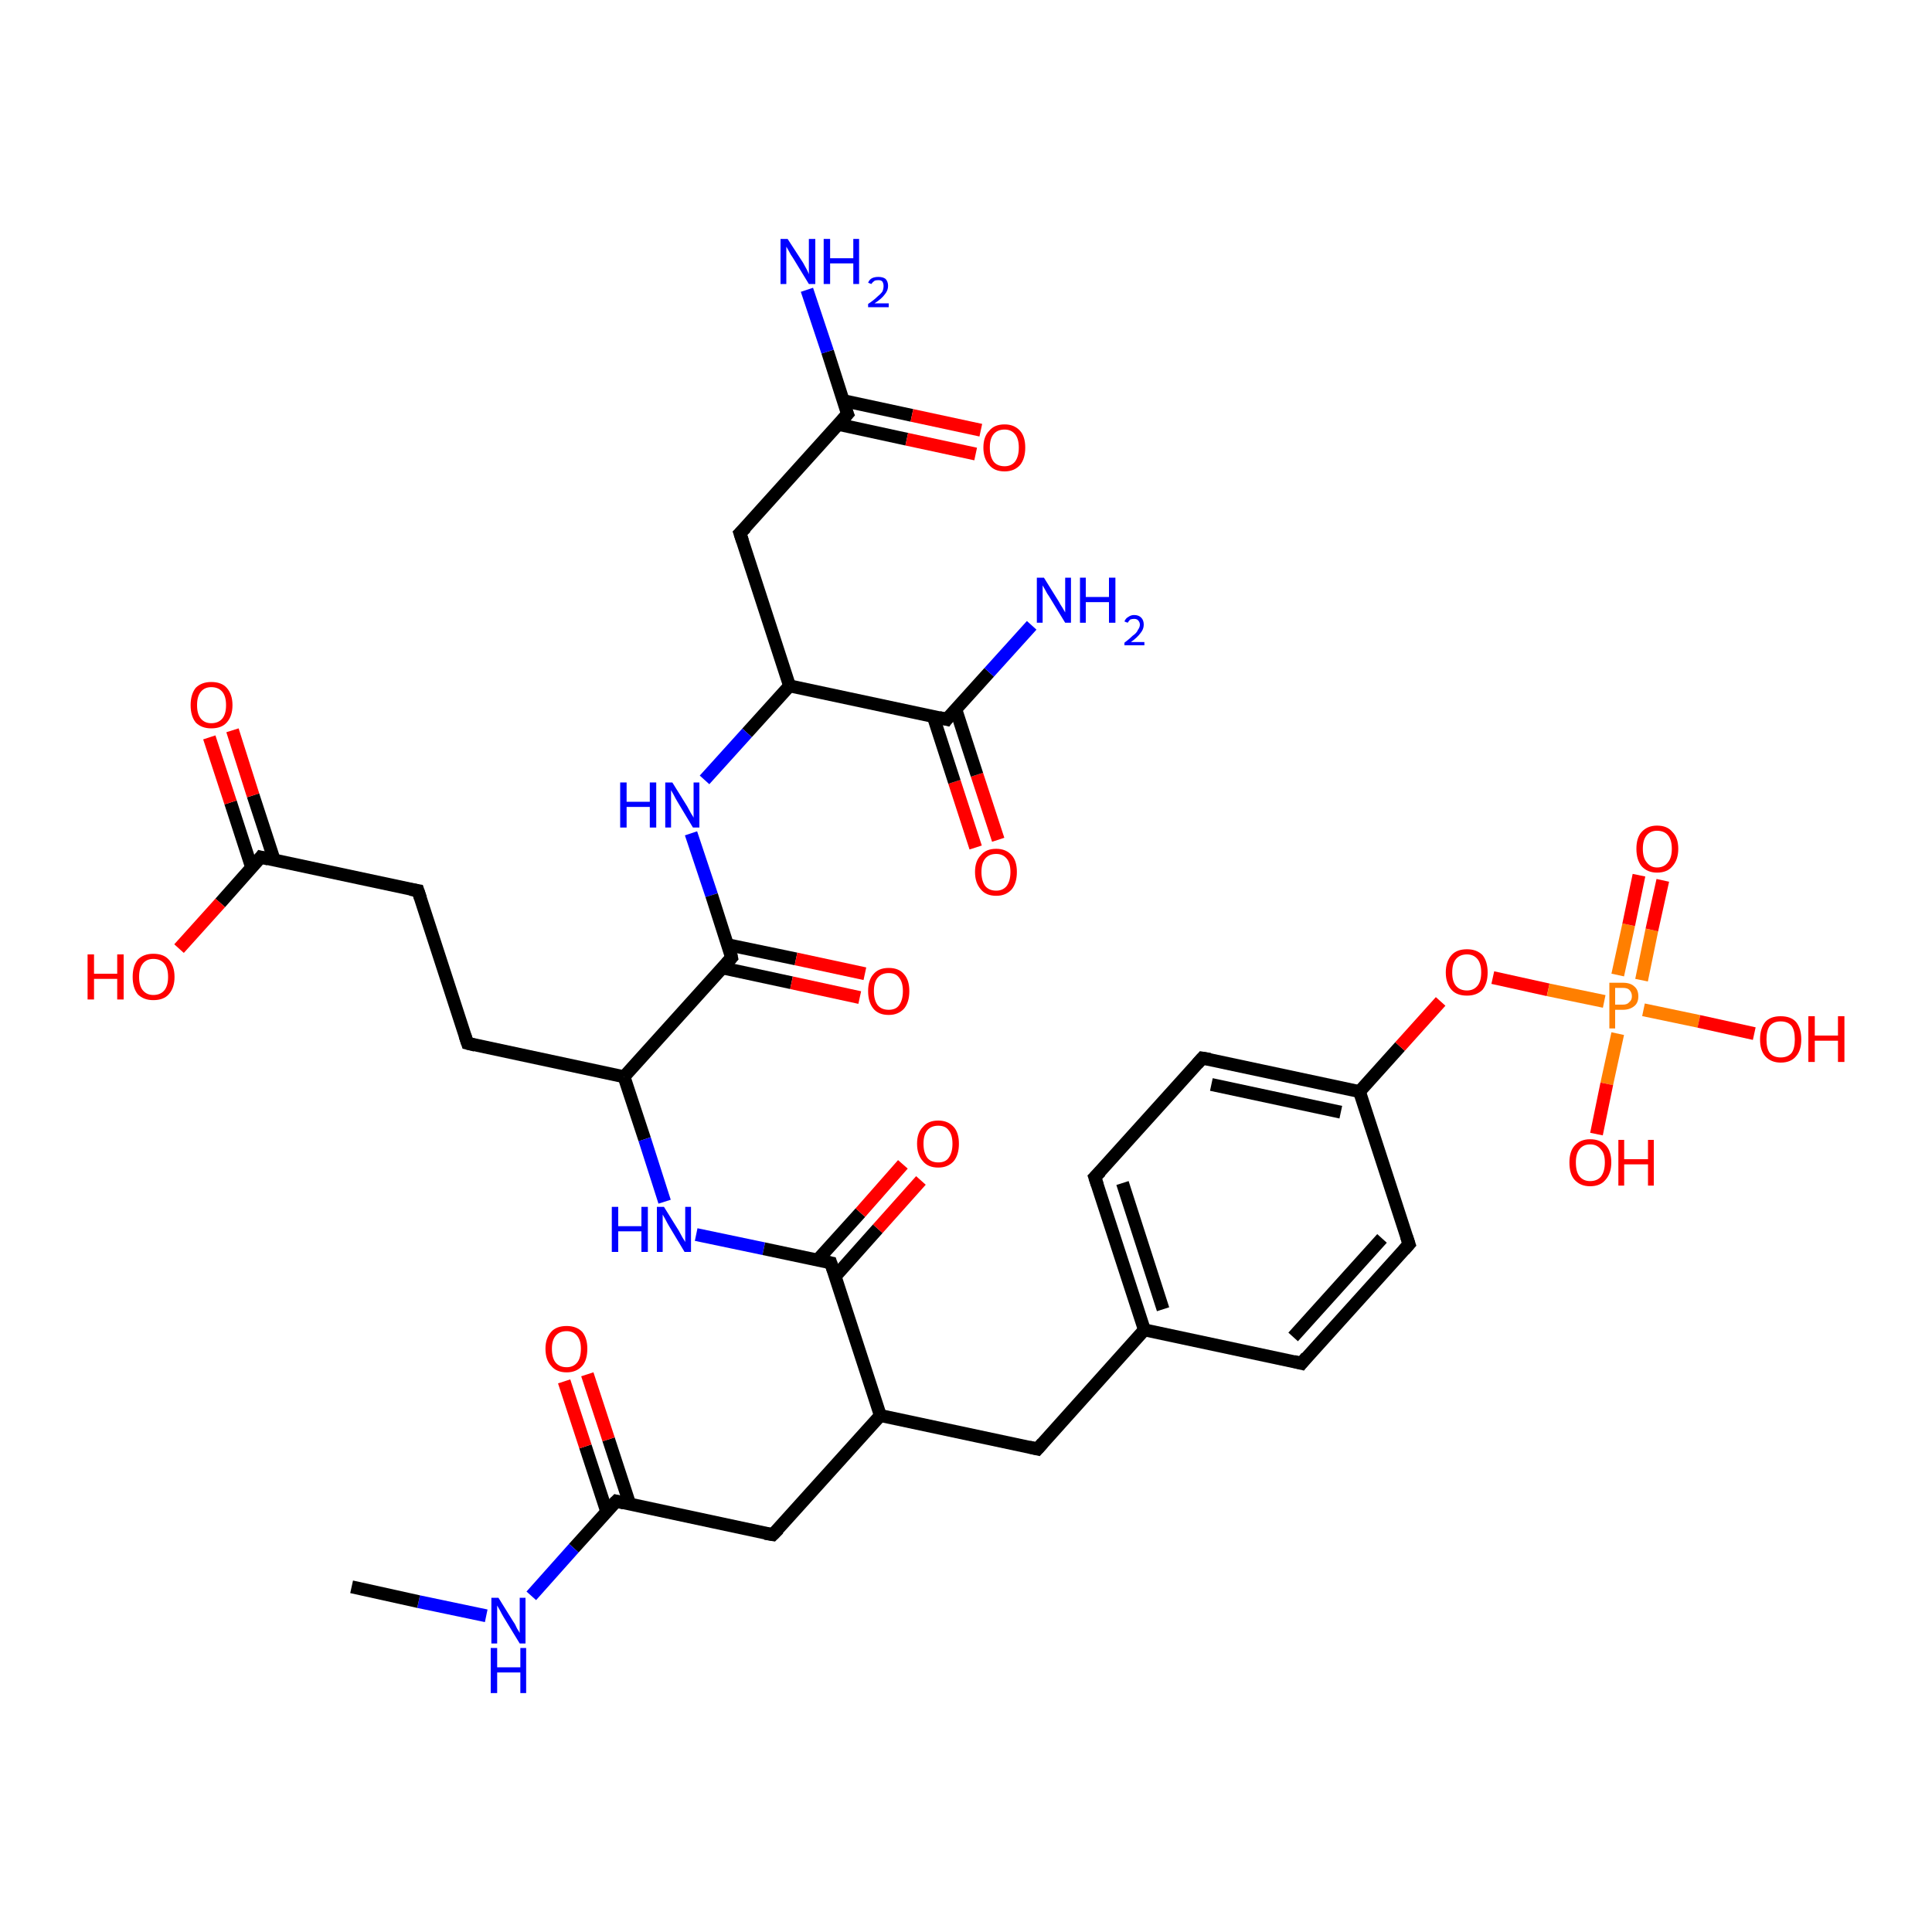 <?xml version='1.0' encoding='iso-8859-1'?>
<svg version='1.1' baseProfile='full'
              xmlns='http://www.w3.org/2000/svg'
                      xmlns:rdkit='http://www.rdkit.org/xml'
                      xmlns:xlink='http://www.w3.org/1999/xlink'
                  xml:space='preserve'
width='300px' height='300px' viewBox='0 0 300 300'>
<!-- END OF HEADER -->
<rect style='opacity:1.0;fill:#FFFFFF;stroke:none' width='300.0' height='300.0' x='0.0' y='0.0'> </rect>
<path class='bond-0 atom-0 atom-1' d='M 151.5,131.6 L 148.2,121.4' style='fill:none;fill-rule:evenodd;stroke:#FF0000;stroke-width:2.0px;stroke-linecap:butt;stroke-linejoin:miter;stroke-opacity:1' />
<path class='bond-0 atom-0 atom-1' d='M 148.2,121.4 L 144.9,111.2' style='fill:none;fill-rule:evenodd;stroke:#000000;stroke-width:2.0px;stroke-linecap:butt;stroke-linejoin:miter;stroke-opacity:1' />
<path class='bond-0 atom-0 atom-1' d='M 155.0,130.4 L 151.7,120.3' style='fill:none;fill-rule:evenodd;stroke:#FF0000;stroke-width:2.0px;stroke-linecap:butt;stroke-linejoin:miter;stroke-opacity:1' />
<path class='bond-0 atom-0 atom-1' d='M 151.7,120.3 L 148.4,110.1' style='fill:none;fill-rule:evenodd;stroke:#000000;stroke-width:2.0px;stroke-linecap:butt;stroke-linejoin:miter;stroke-opacity:1' />
<path class='bond-1 atom-1 atom-2' d='M 147.0,111.7 L 153.6,104.4' style='fill:none;fill-rule:evenodd;stroke:#000000;stroke-width:2.0px;stroke-linecap:butt;stroke-linejoin:miter;stroke-opacity:1' />
<path class='bond-1 atom-1 atom-2' d='M 153.6,104.4 L 160.2,97.1' style='fill:none;fill-rule:evenodd;stroke:#0000FF;stroke-width:2.0px;stroke-linecap:butt;stroke-linejoin:miter;stroke-opacity:1' />
<path class='bond-2 atom-1 atom-3' d='M 147.0,111.7 L 122.6,106.5' style='fill:none;fill-rule:evenodd;stroke:#000000;stroke-width:2.0px;stroke-linecap:butt;stroke-linejoin:miter;stroke-opacity:1' />
<path class='bond-3 atom-3 atom-4' d='M 122.6,106.5 L 116.0,113.8' style='fill:none;fill-rule:evenodd;stroke:#000000;stroke-width:2.0px;stroke-linecap:butt;stroke-linejoin:miter;stroke-opacity:1' />
<path class='bond-3 atom-3 atom-4' d='M 116.0,113.8 L 109.4,121.1' style='fill:none;fill-rule:evenodd;stroke:#0000FF;stroke-width:2.0px;stroke-linecap:butt;stroke-linejoin:miter;stroke-opacity:1' />
<path class='bond-4 atom-4 atom-5' d='M 107.3,129.4 L 110.5,139.0' style='fill:none;fill-rule:evenodd;stroke:#0000FF;stroke-width:2.0px;stroke-linecap:butt;stroke-linejoin:miter;stroke-opacity:1' />
<path class='bond-4 atom-4 atom-5' d='M 110.5,139.0 L 113.6,148.7' style='fill:none;fill-rule:evenodd;stroke:#000000;stroke-width:2.0px;stroke-linecap:butt;stroke-linejoin:miter;stroke-opacity:1' />
<path class='bond-5 atom-5 atom-6' d='M 112.2,150.3 L 122.9,152.6' style='fill:none;fill-rule:evenodd;stroke:#000000;stroke-width:2.0px;stroke-linecap:butt;stroke-linejoin:miter;stroke-opacity:1' />
<path class='bond-5 atom-5 atom-6' d='M 122.9,152.6 L 133.5,154.9' style='fill:none;fill-rule:evenodd;stroke:#FF0000;stroke-width:2.0px;stroke-linecap:butt;stroke-linejoin:miter;stroke-opacity:1' />
<path class='bond-5 atom-5 atom-6' d='M 113.0,146.7 L 123.6,148.9' style='fill:none;fill-rule:evenodd;stroke:#000000;stroke-width:2.0px;stroke-linecap:butt;stroke-linejoin:miter;stroke-opacity:1' />
<path class='bond-5 atom-5 atom-6' d='M 123.6,148.9 L 134.3,151.2' style='fill:none;fill-rule:evenodd;stroke:#FF0000;stroke-width:2.0px;stroke-linecap:butt;stroke-linejoin:miter;stroke-opacity:1' />
<path class='bond-6 atom-5 atom-7' d='M 113.6,148.7 L 96.9,167.2' style='fill:none;fill-rule:evenodd;stroke:#000000;stroke-width:2.0px;stroke-linecap:butt;stroke-linejoin:miter;stroke-opacity:1' />
<path class='bond-7 atom-7 atom-8' d='M 96.9,167.2 L 100.1,176.9' style='fill:none;fill-rule:evenodd;stroke:#000000;stroke-width:2.0px;stroke-linecap:butt;stroke-linejoin:miter;stroke-opacity:1' />
<path class='bond-7 atom-7 atom-8' d='M 100.1,176.9 L 103.2,186.6' style='fill:none;fill-rule:evenodd;stroke:#0000FF;stroke-width:2.0px;stroke-linecap:butt;stroke-linejoin:miter;stroke-opacity:1' />
<path class='bond-8 atom-8 atom-9' d='M 108.1,191.7 L 118.6,193.9' style='fill:none;fill-rule:evenodd;stroke:#0000FF;stroke-width:2.0px;stroke-linecap:butt;stroke-linejoin:miter;stroke-opacity:1' />
<path class='bond-8 atom-8 atom-9' d='M 118.6,193.9 L 129.0,196.1' style='fill:none;fill-rule:evenodd;stroke:#000000;stroke-width:2.0px;stroke-linecap:butt;stroke-linejoin:miter;stroke-opacity:1' />
<path class='bond-9 atom-9 atom-10' d='M 129.7,198.2 L 136.3,190.8' style='fill:none;fill-rule:evenodd;stroke:#000000;stroke-width:2.0px;stroke-linecap:butt;stroke-linejoin:miter;stroke-opacity:1' />
<path class='bond-9 atom-9 atom-10' d='M 136.3,190.8 L 143.0,183.3' style='fill:none;fill-rule:evenodd;stroke:#FF0000;stroke-width:2.0px;stroke-linecap:butt;stroke-linejoin:miter;stroke-opacity:1' />
<path class='bond-9 atom-9 atom-10' d='M 126.9,195.7 L 133.6,188.3' style='fill:none;fill-rule:evenodd;stroke:#000000;stroke-width:2.0px;stroke-linecap:butt;stroke-linejoin:miter;stroke-opacity:1' />
<path class='bond-9 atom-9 atom-10' d='M 133.6,188.3 L 140.2,180.8' style='fill:none;fill-rule:evenodd;stroke:#FF0000;stroke-width:2.0px;stroke-linecap:butt;stroke-linejoin:miter;stroke-opacity:1' />
<path class='bond-10 atom-9 atom-11' d='M 129.0,196.1 L 136.7,219.8' style='fill:none;fill-rule:evenodd;stroke:#000000;stroke-width:2.0px;stroke-linecap:butt;stroke-linejoin:miter;stroke-opacity:1' />
<path class='bond-11 atom-11 atom-12' d='M 136.7,219.8 L 120.0,238.3' style='fill:none;fill-rule:evenodd;stroke:#000000;stroke-width:2.0px;stroke-linecap:butt;stroke-linejoin:miter;stroke-opacity:1' />
<path class='bond-12 atom-12 atom-13' d='M 120.0,238.3 L 95.7,233.1' style='fill:none;fill-rule:evenodd;stroke:#000000;stroke-width:2.0px;stroke-linecap:butt;stroke-linejoin:miter;stroke-opacity:1' />
<path class='bond-13 atom-13 atom-14' d='M 97.8,233.6 L 94.5,223.5' style='fill:none;fill-rule:evenodd;stroke:#000000;stroke-width:2.0px;stroke-linecap:butt;stroke-linejoin:miter;stroke-opacity:1' />
<path class='bond-13 atom-13 atom-14' d='M 94.5,223.5 L 91.2,213.4' style='fill:none;fill-rule:evenodd;stroke:#FF0000;stroke-width:2.0px;stroke-linecap:butt;stroke-linejoin:miter;stroke-opacity:1' />
<path class='bond-13 atom-13 atom-14' d='M 94.2,234.7 L 90.9,224.6' style='fill:none;fill-rule:evenodd;stroke:#000000;stroke-width:2.0px;stroke-linecap:butt;stroke-linejoin:miter;stroke-opacity:1' />
<path class='bond-13 atom-13 atom-14' d='M 90.9,224.6 L 87.6,214.5' style='fill:none;fill-rule:evenodd;stroke:#FF0000;stroke-width:2.0px;stroke-linecap:butt;stroke-linejoin:miter;stroke-opacity:1' />
<path class='bond-14 atom-13 atom-15' d='M 95.7,233.1 L 89.1,240.4' style='fill:none;fill-rule:evenodd;stroke:#000000;stroke-width:2.0px;stroke-linecap:butt;stroke-linejoin:miter;stroke-opacity:1' />
<path class='bond-14 atom-13 atom-15' d='M 89.1,240.4 L 82.5,247.8' style='fill:none;fill-rule:evenodd;stroke:#0000FF;stroke-width:2.0px;stroke-linecap:butt;stroke-linejoin:miter;stroke-opacity:1' />
<path class='bond-15 atom-15 atom-16' d='M 75.5,250.9 L 65.0,248.7' style='fill:none;fill-rule:evenodd;stroke:#0000FF;stroke-width:2.0px;stroke-linecap:butt;stroke-linejoin:miter;stroke-opacity:1' />
<path class='bond-15 atom-15 atom-16' d='M 65.0,248.7 L 54.6,246.4' style='fill:none;fill-rule:evenodd;stroke:#000000;stroke-width:2.0px;stroke-linecap:butt;stroke-linejoin:miter;stroke-opacity:1' />
<path class='bond-16 atom-11 atom-17' d='M 136.7,219.8 L 161.1,225.0' style='fill:none;fill-rule:evenodd;stroke:#000000;stroke-width:2.0px;stroke-linecap:butt;stroke-linejoin:miter;stroke-opacity:1' />
<path class='bond-17 atom-17 atom-18' d='M 161.1,225.0 L 177.7,206.5' style='fill:none;fill-rule:evenodd;stroke:#000000;stroke-width:2.0px;stroke-linecap:butt;stroke-linejoin:miter;stroke-opacity:1' />
<path class='bond-18 atom-18 atom-19' d='M 177.7,206.5 L 170.0,182.8' style='fill:none;fill-rule:evenodd;stroke:#000000;stroke-width:2.0px;stroke-linecap:butt;stroke-linejoin:miter;stroke-opacity:1' />
<path class='bond-18 atom-18 atom-19' d='M 180.6,203.3 L 174.3,183.7' style='fill:none;fill-rule:evenodd;stroke:#000000;stroke-width:2.0px;stroke-linecap:butt;stroke-linejoin:miter;stroke-opacity:1' />
<path class='bond-19 atom-19 atom-20' d='M 170.0,182.8 L 186.7,164.3' style='fill:none;fill-rule:evenodd;stroke:#000000;stroke-width:2.0px;stroke-linecap:butt;stroke-linejoin:miter;stroke-opacity:1' />
<path class='bond-20 atom-20 atom-21' d='M 186.7,164.3 L 211.1,169.5' style='fill:none;fill-rule:evenodd;stroke:#000000;stroke-width:2.0px;stroke-linecap:butt;stroke-linejoin:miter;stroke-opacity:1' />
<path class='bond-20 atom-20 atom-21' d='M 188.1,168.4 L 208.2,172.7' style='fill:none;fill-rule:evenodd;stroke:#000000;stroke-width:2.0px;stroke-linecap:butt;stroke-linejoin:miter;stroke-opacity:1' />
<path class='bond-21 atom-21 atom-22' d='M 211.1,169.5 L 217.4,162.5' style='fill:none;fill-rule:evenodd;stroke:#000000;stroke-width:2.0px;stroke-linecap:butt;stroke-linejoin:miter;stroke-opacity:1' />
<path class='bond-21 atom-21 atom-22' d='M 217.4,162.5 L 223.7,155.5' style='fill:none;fill-rule:evenodd;stroke:#FF0000;stroke-width:2.0px;stroke-linecap:butt;stroke-linejoin:miter;stroke-opacity:1' />
<path class='bond-22 atom-22 atom-23' d='M 231.8,151.8 L 240.4,153.7' style='fill:none;fill-rule:evenodd;stroke:#FF0000;stroke-width:2.0px;stroke-linecap:butt;stroke-linejoin:miter;stroke-opacity:1' />
<path class='bond-22 atom-22 atom-23' d='M 240.4,153.7 L 249.1,155.5' style='fill:none;fill-rule:evenodd;stroke:#FF7F00;stroke-width:2.0px;stroke-linecap:butt;stroke-linejoin:miter;stroke-opacity:1' />
<path class='bond-23 atom-23 atom-24' d='M 254.9,152.2 L 256.5,144.4' style='fill:none;fill-rule:evenodd;stroke:#FF7F00;stroke-width:2.0px;stroke-linecap:butt;stroke-linejoin:miter;stroke-opacity:1' />
<path class='bond-23 atom-23 atom-24' d='M 256.5,144.4 L 258.2,136.7' style='fill:none;fill-rule:evenodd;stroke:#FF0000;stroke-width:2.0px;stroke-linecap:butt;stroke-linejoin:miter;stroke-opacity:1' />
<path class='bond-23 atom-23 atom-24' d='M 251.2,151.4 L 252.9,143.6' style='fill:none;fill-rule:evenodd;stroke:#FF7F00;stroke-width:2.0px;stroke-linecap:butt;stroke-linejoin:miter;stroke-opacity:1' />
<path class='bond-23 atom-23 atom-24' d='M 252.9,143.6 L 254.5,135.9' style='fill:none;fill-rule:evenodd;stroke:#FF0000;stroke-width:2.0px;stroke-linecap:butt;stroke-linejoin:miter;stroke-opacity:1' />
<path class='bond-24 atom-23 atom-25' d='M 251.2,160.5 L 249.5,168.3' style='fill:none;fill-rule:evenodd;stroke:#FF7F00;stroke-width:2.0px;stroke-linecap:butt;stroke-linejoin:miter;stroke-opacity:1' />
<path class='bond-24 atom-23 atom-25' d='M 249.5,168.3 L 247.9,176.1' style='fill:none;fill-rule:evenodd;stroke:#FF0000;stroke-width:2.0px;stroke-linecap:butt;stroke-linejoin:miter;stroke-opacity:1' />
<path class='bond-25 atom-23 atom-26' d='M 255.2,156.8 L 263.8,158.6' style='fill:none;fill-rule:evenodd;stroke:#FF7F00;stroke-width:2.0px;stroke-linecap:butt;stroke-linejoin:miter;stroke-opacity:1' />
<path class='bond-25 atom-23 atom-26' d='M 263.8,158.6 L 272.4,160.5' style='fill:none;fill-rule:evenodd;stroke:#FF0000;stroke-width:2.0px;stroke-linecap:butt;stroke-linejoin:miter;stroke-opacity:1' />
<path class='bond-26 atom-21 atom-27' d='M 211.1,169.5 L 218.8,193.2' style='fill:none;fill-rule:evenodd;stroke:#000000;stroke-width:2.0px;stroke-linecap:butt;stroke-linejoin:miter;stroke-opacity:1' />
<path class='bond-27 atom-27 atom-28' d='M 218.8,193.2 L 202.1,211.7' style='fill:none;fill-rule:evenodd;stroke:#000000;stroke-width:2.0px;stroke-linecap:butt;stroke-linejoin:miter;stroke-opacity:1' />
<path class='bond-27 atom-27 atom-28' d='M 214.6,192.3 L 200.8,207.6' style='fill:none;fill-rule:evenodd;stroke:#000000;stroke-width:2.0px;stroke-linecap:butt;stroke-linejoin:miter;stroke-opacity:1' />
<path class='bond-28 atom-7 atom-29' d='M 96.9,167.2 L 72.6,162.0' style='fill:none;fill-rule:evenodd;stroke:#000000;stroke-width:2.0px;stroke-linecap:butt;stroke-linejoin:miter;stroke-opacity:1' />
<path class='bond-29 atom-29 atom-30' d='M 72.6,162.0 L 64.9,138.3' style='fill:none;fill-rule:evenodd;stroke:#000000;stroke-width:2.0px;stroke-linecap:butt;stroke-linejoin:miter;stroke-opacity:1' />
<path class='bond-30 atom-30 atom-31' d='M 64.9,138.3 L 40.5,133.1' style='fill:none;fill-rule:evenodd;stroke:#000000;stroke-width:2.0px;stroke-linecap:butt;stroke-linejoin:miter;stroke-opacity:1' />
<path class='bond-31 atom-31 atom-32' d='M 42.6,133.6 L 39.3,123.5' style='fill:none;fill-rule:evenodd;stroke:#000000;stroke-width:2.0px;stroke-linecap:butt;stroke-linejoin:miter;stroke-opacity:1' />
<path class='bond-31 atom-31 atom-32' d='M 39.3,123.5 L 36.1,113.4' style='fill:none;fill-rule:evenodd;stroke:#FF0000;stroke-width:2.0px;stroke-linecap:butt;stroke-linejoin:miter;stroke-opacity:1' />
<path class='bond-31 atom-31 atom-32' d='M 39.1,134.8 L 35.8,124.6' style='fill:none;fill-rule:evenodd;stroke:#000000;stroke-width:2.0px;stroke-linecap:butt;stroke-linejoin:miter;stroke-opacity:1' />
<path class='bond-31 atom-31 atom-32' d='M 35.8,124.6 L 32.5,114.5' style='fill:none;fill-rule:evenodd;stroke:#FF0000;stroke-width:2.0px;stroke-linecap:butt;stroke-linejoin:miter;stroke-opacity:1' />
<path class='bond-32 atom-31 atom-33' d='M 40.5,133.1 L 34.2,140.2' style='fill:none;fill-rule:evenodd;stroke:#000000;stroke-width:2.0px;stroke-linecap:butt;stroke-linejoin:miter;stroke-opacity:1' />
<path class='bond-32 atom-31 atom-33' d='M 34.2,140.2 L 27.8,147.3' style='fill:none;fill-rule:evenodd;stroke:#FF0000;stroke-width:2.0px;stroke-linecap:butt;stroke-linejoin:miter;stroke-opacity:1' />
<path class='bond-33 atom-3 atom-34' d='M 122.6,106.5 L 114.9,82.8' style='fill:none;fill-rule:evenodd;stroke:#000000;stroke-width:2.0px;stroke-linecap:butt;stroke-linejoin:miter;stroke-opacity:1' />
<path class='bond-34 atom-34 atom-35' d='M 114.9,82.8 L 131.6,64.3' style='fill:none;fill-rule:evenodd;stroke:#000000;stroke-width:2.0px;stroke-linecap:butt;stroke-linejoin:miter;stroke-opacity:1' />
<path class='bond-35 atom-35 atom-36' d='M 130.2,65.9 L 140.8,68.2' style='fill:none;fill-rule:evenodd;stroke:#000000;stroke-width:2.0px;stroke-linecap:butt;stroke-linejoin:miter;stroke-opacity:1' />
<path class='bond-35 atom-35 atom-36' d='M 140.8,68.2 L 151.5,70.5' style='fill:none;fill-rule:evenodd;stroke:#FF0000;stroke-width:2.0px;stroke-linecap:butt;stroke-linejoin:miter;stroke-opacity:1' />
<path class='bond-35 atom-35 atom-36' d='M 130.9,62.2 L 141.6,64.5' style='fill:none;fill-rule:evenodd;stroke:#000000;stroke-width:2.0px;stroke-linecap:butt;stroke-linejoin:miter;stroke-opacity:1' />
<path class='bond-35 atom-35 atom-36' d='M 141.6,64.5 L 152.3,66.8' style='fill:none;fill-rule:evenodd;stroke:#FF0000;stroke-width:2.0px;stroke-linecap:butt;stroke-linejoin:miter;stroke-opacity:1' />
<path class='bond-36 atom-35 atom-37' d='M 131.6,64.3 L 128.5,54.6' style='fill:none;fill-rule:evenodd;stroke:#000000;stroke-width:2.0px;stroke-linecap:butt;stroke-linejoin:miter;stroke-opacity:1' />
<path class='bond-36 atom-35 atom-37' d='M 128.5,54.6 L 125.3,45.0' style='fill:none;fill-rule:evenodd;stroke:#0000FF;stroke-width:2.0px;stroke-linecap:butt;stroke-linejoin:miter;stroke-opacity:1' />
<path class='bond-37 atom-28 atom-18' d='M 202.1,211.7 L 177.7,206.5' style='fill:none;fill-rule:evenodd;stroke:#000000;stroke-width:2.0px;stroke-linecap:butt;stroke-linejoin:miter;stroke-opacity:1' />
<path d='M 147.3,111.3 L 147.0,111.7 L 145.8,111.4' style='fill:none;stroke:#000000;stroke-width:2.0px;stroke-linecap:butt;stroke-linejoin:miter;stroke-opacity:1;' />
<path d='M 113.5,148.2 L 113.6,148.7 L 112.8,149.6' style='fill:none;stroke:#000000;stroke-width:2.0px;stroke-linecap:butt;stroke-linejoin:miter;stroke-opacity:1;' />
<path d='M 128.5,196.0 L 129.0,196.1 L 129.4,197.3' style='fill:none;stroke:#000000;stroke-width:2.0px;stroke-linecap:butt;stroke-linejoin:miter;stroke-opacity:1;' />
<path d='M 120.9,237.4 L 120.0,238.3 L 118.8,238.1' style='fill:none;stroke:#000000;stroke-width:2.0px;stroke-linecap:butt;stroke-linejoin:miter;stroke-opacity:1;' />
<path d='M 96.9,233.4 L 95.7,233.1 L 95.3,233.5' style='fill:none;stroke:#000000;stroke-width:2.0px;stroke-linecap:butt;stroke-linejoin:miter;stroke-opacity:1;' />
<path d='M 159.8,224.7 L 161.1,225.0 L 161.9,224.1' style='fill:none;stroke:#000000;stroke-width:2.0px;stroke-linecap:butt;stroke-linejoin:miter;stroke-opacity:1;' />
<path d='M 170.4,184.0 L 170.0,182.8 L 170.9,181.9' style='fill:none;stroke:#000000;stroke-width:2.0px;stroke-linecap:butt;stroke-linejoin:miter;stroke-opacity:1;' />
<path d='M 185.9,165.2 L 186.7,164.3 L 187.9,164.5' style='fill:none;stroke:#000000;stroke-width:2.0px;stroke-linecap:butt;stroke-linejoin:miter;stroke-opacity:1;' />
<path d='M 218.4,192.0 L 218.8,193.2 L 218.0,194.1' style='fill:none;stroke:#000000;stroke-width:2.0px;stroke-linecap:butt;stroke-linejoin:miter;stroke-opacity:1;' />
<path d='M 202.9,210.7 L 202.1,211.7 L 200.9,211.4' style='fill:none;stroke:#000000;stroke-width:2.0px;stroke-linecap:butt;stroke-linejoin:miter;stroke-opacity:1;' />
<path d='M 73.8,162.3 L 72.6,162.0 L 72.2,160.8' style='fill:none;stroke:#000000;stroke-width:2.0px;stroke-linecap:butt;stroke-linejoin:miter;stroke-opacity:1;' />
<path d='M 65.3,139.5 L 64.9,138.3 L 63.7,138.1' style='fill:none;stroke:#000000;stroke-width:2.0px;stroke-linecap:butt;stroke-linejoin:miter;stroke-opacity:1;' />
<path d='M 41.7,133.4 L 40.5,133.1 L 40.2,133.5' style='fill:none;stroke:#000000;stroke-width:2.0px;stroke-linecap:butt;stroke-linejoin:miter;stroke-opacity:1;' />
<path d='M 115.3,84.0 L 114.9,82.8 L 115.8,81.9' style='fill:none;stroke:#000000;stroke-width:2.0px;stroke-linecap:butt;stroke-linejoin:miter;stroke-opacity:1;' />
<path d='M 130.8,65.2 L 131.6,64.3 L 131.4,63.8' style='fill:none;stroke:#000000;stroke-width:2.0px;stroke-linecap:butt;stroke-linejoin:miter;stroke-opacity:1;' />
<path class='atom-0' d='M 151.4 135.4
Q 151.4 133.7, 152.3 132.8
Q 153.1 131.8, 154.7 131.8
Q 156.2 131.8, 157.1 132.8
Q 157.9 133.7, 157.9 135.4
Q 157.9 137.1, 157.1 138.1
Q 156.2 139.1, 154.7 139.1
Q 153.1 139.1, 152.3 138.1
Q 151.4 137.1, 151.4 135.4
M 154.7 138.3
Q 155.7 138.3, 156.3 137.6
Q 156.9 136.8, 156.9 135.4
Q 156.9 134.0, 156.3 133.3
Q 155.7 132.6, 154.7 132.6
Q 153.6 132.6, 153.0 133.3
Q 152.4 134.0, 152.4 135.4
Q 152.4 136.8, 153.0 137.6
Q 153.6 138.3, 154.7 138.3
' fill='#FF0000'/>
<path class='atom-2' d='M 162.1 89.7
L 164.4 93.4
Q 164.6 93.8, 165.0 94.4
Q 165.4 95.1, 165.4 95.1
L 165.4 89.7
L 166.3 89.7
L 166.3 96.7
L 165.4 96.7
L 162.9 92.6
Q 162.6 92.2, 162.3 91.6
Q 162.0 91.1, 161.9 90.9
L 161.9 96.7
L 161.0 96.7
L 161.0 89.7
L 162.1 89.7
' fill='#0000FF'/>
<path class='atom-2' d='M 167.7 89.7
L 168.6 89.7
L 168.6 92.7
L 172.2 92.7
L 172.2 89.7
L 173.2 89.7
L 173.2 96.7
L 172.2 96.7
L 172.2 93.5
L 168.6 93.5
L 168.6 96.7
L 167.7 96.7
L 167.7 89.7
' fill='#0000FF'/>
<path class='atom-2' d='M 174.6 96.5
Q 174.8 96.0, 175.2 95.8
Q 175.6 95.5, 176.1 95.5
Q 176.8 95.5, 177.2 95.9
Q 177.6 96.3, 177.6 97.0
Q 177.6 97.7, 177.1 98.3
Q 176.6 99.0, 175.6 99.7
L 177.7 99.7
L 177.7 100.2
L 174.6 100.2
L 174.6 99.8
Q 175.4 99.2, 175.9 98.7
Q 176.5 98.3, 176.7 97.8
Q 177.0 97.4, 177.0 97.0
Q 177.0 96.6, 176.7 96.3
Q 176.5 96.1, 176.1 96.1
Q 175.8 96.1, 175.5 96.2
Q 175.3 96.4, 175.1 96.7
L 174.6 96.5
' fill='#0000FF'/>
<path class='atom-4' d='M 96.3 121.5
L 97.3 121.5
L 97.3 124.5
L 100.9 124.5
L 100.9 121.5
L 101.9 121.5
L 101.9 128.5
L 100.9 128.5
L 100.9 125.3
L 97.3 125.3
L 97.3 128.5
L 96.3 128.5
L 96.3 121.5
' fill='#0000FF'/>
<path class='atom-4' d='M 104.4 121.5
L 106.7 125.2
Q 106.9 125.6, 107.3 126.3
Q 107.7 126.9, 107.7 127.0
L 107.7 121.5
L 108.6 121.5
L 108.6 128.5
L 107.6 128.5
L 105.2 124.5
Q 104.9 124.0, 104.6 123.4
Q 104.3 122.9, 104.2 122.7
L 104.2 128.5
L 103.3 128.5
L 103.3 121.5
L 104.4 121.5
' fill='#0000FF'/>
<path class='atom-6' d='M 134.8 153.9
Q 134.8 152.2, 135.6 151.3
Q 136.4 150.3, 138.0 150.3
Q 139.6 150.3, 140.4 151.3
Q 141.2 152.2, 141.2 153.9
Q 141.2 155.6, 140.4 156.6
Q 139.5 157.6, 138.0 157.6
Q 136.4 157.6, 135.6 156.6
Q 134.8 155.6, 134.8 153.9
M 138.0 156.8
Q 139.1 156.8, 139.6 156.1
Q 140.2 155.3, 140.2 153.9
Q 140.2 152.5, 139.6 151.8
Q 139.1 151.1, 138.0 151.1
Q 136.9 151.1, 136.3 151.8
Q 135.7 152.5, 135.7 153.9
Q 135.7 155.3, 136.3 156.1
Q 136.9 156.8, 138.0 156.8
' fill='#FF0000'/>
<path class='atom-8' d='M 95.0 187.4
L 96.0 187.4
L 96.0 190.4
L 99.6 190.4
L 99.6 187.4
L 100.6 187.4
L 100.6 194.4
L 99.6 194.4
L 99.6 191.2
L 96.0 191.2
L 96.0 194.4
L 95.0 194.4
L 95.0 187.4
' fill='#0000FF'/>
<path class='atom-8' d='M 103.1 187.4
L 105.4 191.1
Q 105.6 191.5, 106.0 192.2
Q 106.4 192.8, 106.4 192.9
L 106.4 187.4
L 107.3 187.4
L 107.3 194.4
L 106.3 194.4
L 103.9 190.4
Q 103.6 189.9, 103.3 189.3
Q 103.0 188.8, 102.9 188.6
L 102.9 194.4
L 102.0 194.4
L 102.0 187.4
L 103.1 187.4
' fill='#0000FF'/>
<path class='atom-10' d='M 142.4 177.6
Q 142.4 175.9, 143.3 175.0
Q 144.1 174.0, 145.7 174.0
Q 147.2 174.0, 148.1 175.0
Q 148.9 175.9, 148.9 177.6
Q 148.9 179.3, 148.1 180.3
Q 147.2 181.3, 145.7 181.3
Q 144.1 181.3, 143.3 180.3
Q 142.4 179.3, 142.4 177.6
M 145.7 180.5
Q 146.8 180.5, 147.3 179.8
Q 147.9 179.0, 147.9 177.6
Q 147.9 176.2, 147.3 175.5
Q 146.8 174.8, 145.7 174.8
Q 144.6 174.8, 144.0 175.5
Q 143.4 176.2, 143.4 177.6
Q 143.4 179.0, 144.0 179.8
Q 144.6 180.5, 145.7 180.5
' fill='#FF0000'/>
<path class='atom-14' d='M 84.7 209.4
Q 84.7 207.8, 85.6 206.8
Q 86.4 205.9, 88.0 205.9
Q 89.5 205.9, 90.4 206.8
Q 91.2 207.8, 91.2 209.4
Q 91.2 211.2, 90.4 212.1
Q 89.5 213.1, 88.0 213.1
Q 86.4 213.1, 85.6 212.1
Q 84.7 211.2, 84.7 209.4
M 88.0 212.3
Q 89.0 212.3, 89.6 211.6
Q 90.2 210.9, 90.2 209.4
Q 90.2 208.1, 89.6 207.4
Q 89.0 206.7, 88.0 206.7
Q 86.9 206.7, 86.3 207.4
Q 85.7 208.1, 85.7 209.4
Q 85.7 210.9, 86.3 211.6
Q 86.9 212.3, 88.0 212.3
' fill='#FF0000'/>
<path class='atom-15' d='M 77.4 248.1
L 79.7 251.8
Q 80.0 252.2, 80.3 252.9
Q 80.7 253.5, 80.7 253.6
L 80.7 248.1
L 81.6 248.1
L 81.6 255.2
L 80.7 255.2
L 78.2 251.1
Q 77.9 250.6, 77.6 250.0
Q 77.3 249.5, 77.2 249.3
L 77.2 255.2
L 76.3 255.2
L 76.3 248.1
L 77.4 248.1
' fill='#0000FF'/>
<path class='atom-15' d='M 76.2 255.9
L 77.2 255.9
L 77.2 258.9
L 80.8 258.9
L 80.8 255.9
L 81.7 255.9
L 81.7 262.9
L 80.8 262.9
L 80.8 259.7
L 77.2 259.7
L 77.2 262.9
L 76.2 262.9
L 76.2 255.9
' fill='#0000FF'/>
<path class='atom-22' d='M 224.5 151.0
Q 224.5 149.3, 225.4 148.3
Q 226.2 147.4, 227.8 147.4
Q 229.3 147.4, 230.2 148.3
Q 231.0 149.3, 231.0 151.0
Q 231.0 152.7, 230.2 153.7
Q 229.3 154.6, 227.8 154.6
Q 226.2 154.6, 225.4 153.7
Q 224.5 152.7, 224.5 151.0
M 227.8 153.8
Q 228.8 153.8, 229.4 153.1
Q 230.0 152.4, 230.0 151.0
Q 230.0 149.6, 229.4 148.9
Q 228.8 148.2, 227.8 148.2
Q 226.7 148.2, 226.1 148.9
Q 225.5 149.6, 225.5 151.0
Q 225.5 152.4, 226.1 153.1
Q 226.7 153.8, 227.8 153.8
' fill='#FF0000'/>
<path class='atom-23' d='M 252.0 152.6
Q 253.2 152.6, 253.8 153.2
Q 254.4 153.7, 254.4 154.7
Q 254.4 155.7, 253.8 156.2
Q 253.1 156.8, 252.0 156.8
L 250.8 156.8
L 250.8 159.7
L 249.9 159.7
L 249.9 152.6
L 252.0 152.6
M 252.0 156.0
Q 252.7 156.0, 253.0 155.6
Q 253.4 155.3, 253.4 154.7
Q 253.4 154.1, 253.0 153.7
Q 252.7 153.4, 252.0 153.4
L 250.8 153.4
L 250.8 156.0
L 252.0 156.0
' fill='#FF7F00'/>
<path class='atom-24' d='M 254.1 131.8
Q 254.1 130.1, 254.9 129.2
Q 255.8 128.2, 257.3 128.2
Q 258.9 128.2, 259.7 129.2
Q 260.6 130.1, 260.6 131.8
Q 260.6 133.5, 259.7 134.5
Q 258.9 135.5, 257.3 135.5
Q 255.8 135.5, 254.9 134.5
Q 254.1 133.5, 254.1 131.8
M 257.3 134.7
Q 258.4 134.7, 259.0 133.9
Q 259.6 133.2, 259.6 131.8
Q 259.6 130.4, 259.0 129.7
Q 258.4 129.0, 257.3 129.0
Q 256.3 129.0, 255.7 129.7
Q 255.1 130.4, 255.1 131.8
Q 255.1 133.2, 255.7 133.9
Q 256.3 134.7, 257.3 134.7
' fill='#FF0000'/>
<path class='atom-25' d='M 243.7 180.5
Q 243.7 178.8, 244.5 177.9
Q 245.4 176.9, 246.9 176.9
Q 248.5 176.9, 249.4 177.9
Q 250.2 178.8, 250.2 180.5
Q 250.2 182.2, 249.3 183.2
Q 248.5 184.2, 246.9 184.2
Q 245.4 184.2, 244.5 183.2
Q 243.7 182.3, 243.7 180.5
M 246.9 183.4
Q 248.0 183.4, 248.6 182.7
Q 249.2 181.9, 249.2 180.5
Q 249.2 179.1, 248.6 178.5
Q 248.0 177.7, 246.9 177.7
Q 245.9 177.7, 245.3 178.4
Q 244.7 179.1, 244.7 180.5
Q 244.7 182.0, 245.3 182.7
Q 245.9 183.4, 246.9 183.4
' fill='#FF0000'/>
<path class='atom-25' d='M 251.3 177.0
L 252.2 177.0
L 252.2 180.0
L 255.9 180.0
L 255.9 177.0
L 256.8 177.0
L 256.8 184.1
L 255.9 184.1
L 255.9 180.8
L 252.2 180.8
L 252.2 184.1
L 251.3 184.1
L 251.3 177.0
' fill='#FF0000'/>
<path class='atom-26' d='M 273.3 161.4
Q 273.3 159.7, 274.1 158.7
Q 274.9 157.8, 276.5 157.8
Q 278.1 157.8, 278.9 158.7
Q 279.7 159.7, 279.7 161.4
Q 279.7 163.1, 278.9 164.0
Q 278.1 165.0, 276.5 165.0
Q 275.0 165.0, 274.1 164.0
Q 273.3 163.1, 273.3 161.4
M 276.5 164.2
Q 277.6 164.2, 278.2 163.5
Q 278.7 162.8, 278.7 161.4
Q 278.7 160.0, 278.2 159.3
Q 277.6 158.6, 276.5 158.6
Q 275.4 158.6, 274.8 159.3
Q 274.3 160.0, 274.3 161.4
Q 274.3 162.8, 274.8 163.5
Q 275.4 164.2, 276.5 164.2
' fill='#FF0000'/>
<path class='atom-26' d='M 280.8 157.8
L 281.8 157.8
L 281.8 160.8
L 285.4 160.8
L 285.4 157.8
L 286.4 157.8
L 286.4 164.9
L 285.4 164.9
L 285.4 161.6
L 281.8 161.6
L 281.8 164.9
L 280.8 164.9
L 280.8 157.8
' fill='#FF0000'/>
<path class='atom-32' d='M 29.6 109.5
Q 29.6 107.8, 30.4 106.8
Q 31.3 105.9, 32.8 105.9
Q 34.4 105.9, 35.2 106.8
Q 36.1 107.8, 36.1 109.5
Q 36.1 111.2, 35.2 112.2
Q 34.4 113.1, 32.8 113.1
Q 31.3 113.1, 30.4 112.2
Q 29.6 111.2, 29.6 109.5
M 32.8 112.3
Q 33.9 112.3, 34.5 111.6
Q 35.1 110.9, 35.1 109.5
Q 35.1 108.1, 34.5 107.4
Q 33.9 106.7, 32.8 106.7
Q 31.8 106.7, 31.2 107.4
Q 30.6 108.1, 30.6 109.5
Q 30.6 110.9, 31.2 111.6
Q 31.8 112.3, 32.8 112.3
' fill='#FF0000'/>
<path class='atom-33' d='M 13.6 148.2
L 14.6 148.2
L 14.6 151.2
L 18.2 151.2
L 18.2 148.2
L 19.2 148.2
L 19.2 155.2
L 18.2 155.2
L 18.2 152.0
L 14.6 152.0
L 14.6 155.2
L 13.6 155.2
L 13.6 148.2
' fill='#FF0000'/>
<path class='atom-33' d='M 20.6 151.7
Q 20.6 150.0, 21.4 149.0
Q 22.3 148.1, 23.8 148.1
Q 25.4 148.1, 26.2 149.0
Q 27.1 150.0, 27.1 151.7
Q 27.1 153.4, 26.2 154.4
Q 25.4 155.3, 23.8 155.3
Q 22.3 155.3, 21.4 154.4
Q 20.6 153.4, 20.6 151.7
M 23.8 154.5
Q 24.9 154.5, 25.5 153.8
Q 26.1 153.1, 26.1 151.7
Q 26.1 150.3, 25.5 149.6
Q 24.9 148.9, 23.8 148.9
Q 22.8 148.9, 22.2 149.6
Q 21.6 150.3, 21.6 151.7
Q 21.6 153.1, 22.2 153.8
Q 22.8 154.5, 23.8 154.5
' fill='#FF0000'/>
<path class='atom-36' d='M 152.7 69.5
Q 152.7 67.8, 153.6 66.9
Q 154.4 65.9, 156.0 65.9
Q 157.5 65.9, 158.4 66.9
Q 159.2 67.8, 159.2 69.5
Q 159.2 71.2, 158.4 72.2
Q 157.5 73.2, 156.0 73.2
Q 154.4 73.2, 153.6 72.2
Q 152.7 71.2, 152.7 69.5
M 156.0 72.4
Q 157.0 72.4, 157.6 71.7
Q 158.2 70.9, 158.2 69.5
Q 158.2 68.1, 157.6 67.4
Q 157.0 66.7, 156.0 66.7
Q 154.9 66.7, 154.3 67.4
Q 153.7 68.1, 153.7 69.5
Q 153.7 70.9, 154.3 71.7
Q 154.9 72.4, 156.0 72.4
' fill='#FF0000'/>
<path class='atom-37' d='M 122.3 37.1
L 124.7 40.8
Q 124.9 41.2, 125.3 41.9
Q 125.6 42.5, 125.6 42.6
L 125.6 37.1
L 126.6 37.1
L 126.6 44.1
L 125.6 44.1
L 123.1 40.0
Q 122.8 39.6, 122.5 39.0
Q 122.2 38.5, 122.1 38.3
L 122.1 44.1
L 121.2 44.1
L 121.2 37.1
L 122.3 37.1
' fill='#0000FF'/>
<path class='atom-37' d='M 127.9 37.1
L 128.9 37.1
L 128.9 40.1
L 132.5 40.1
L 132.5 37.1
L 133.4 37.1
L 133.4 44.1
L 132.5 44.1
L 132.5 40.9
L 128.9 40.9
L 128.9 44.1
L 127.9 44.1
L 127.9 37.1
' fill='#0000FF'/>
<path class='atom-37' d='M 134.8 43.9
Q 135.0 43.4, 135.4 43.2
Q 135.8 43.0, 136.4 43.0
Q 137.1 43.0, 137.5 43.3
Q 137.9 43.7, 137.9 44.4
Q 137.9 45.1, 137.4 45.7
Q 136.9 46.4, 135.8 47.1
L 138.0 47.1
L 138.0 47.7
L 134.8 47.7
L 134.8 47.2
Q 135.7 46.6, 136.2 46.1
Q 136.7 45.7, 137.0 45.3
Q 137.2 44.9, 137.2 44.4
Q 137.2 44.0, 137.0 43.7
Q 136.8 43.5, 136.4 43.5
Q 136.0 43.5, 135.8 43.6
Q 135.5 43.8, 135.3 44.1
L 134.8 43.9
' fill='#0000FF'/>
</svg>
